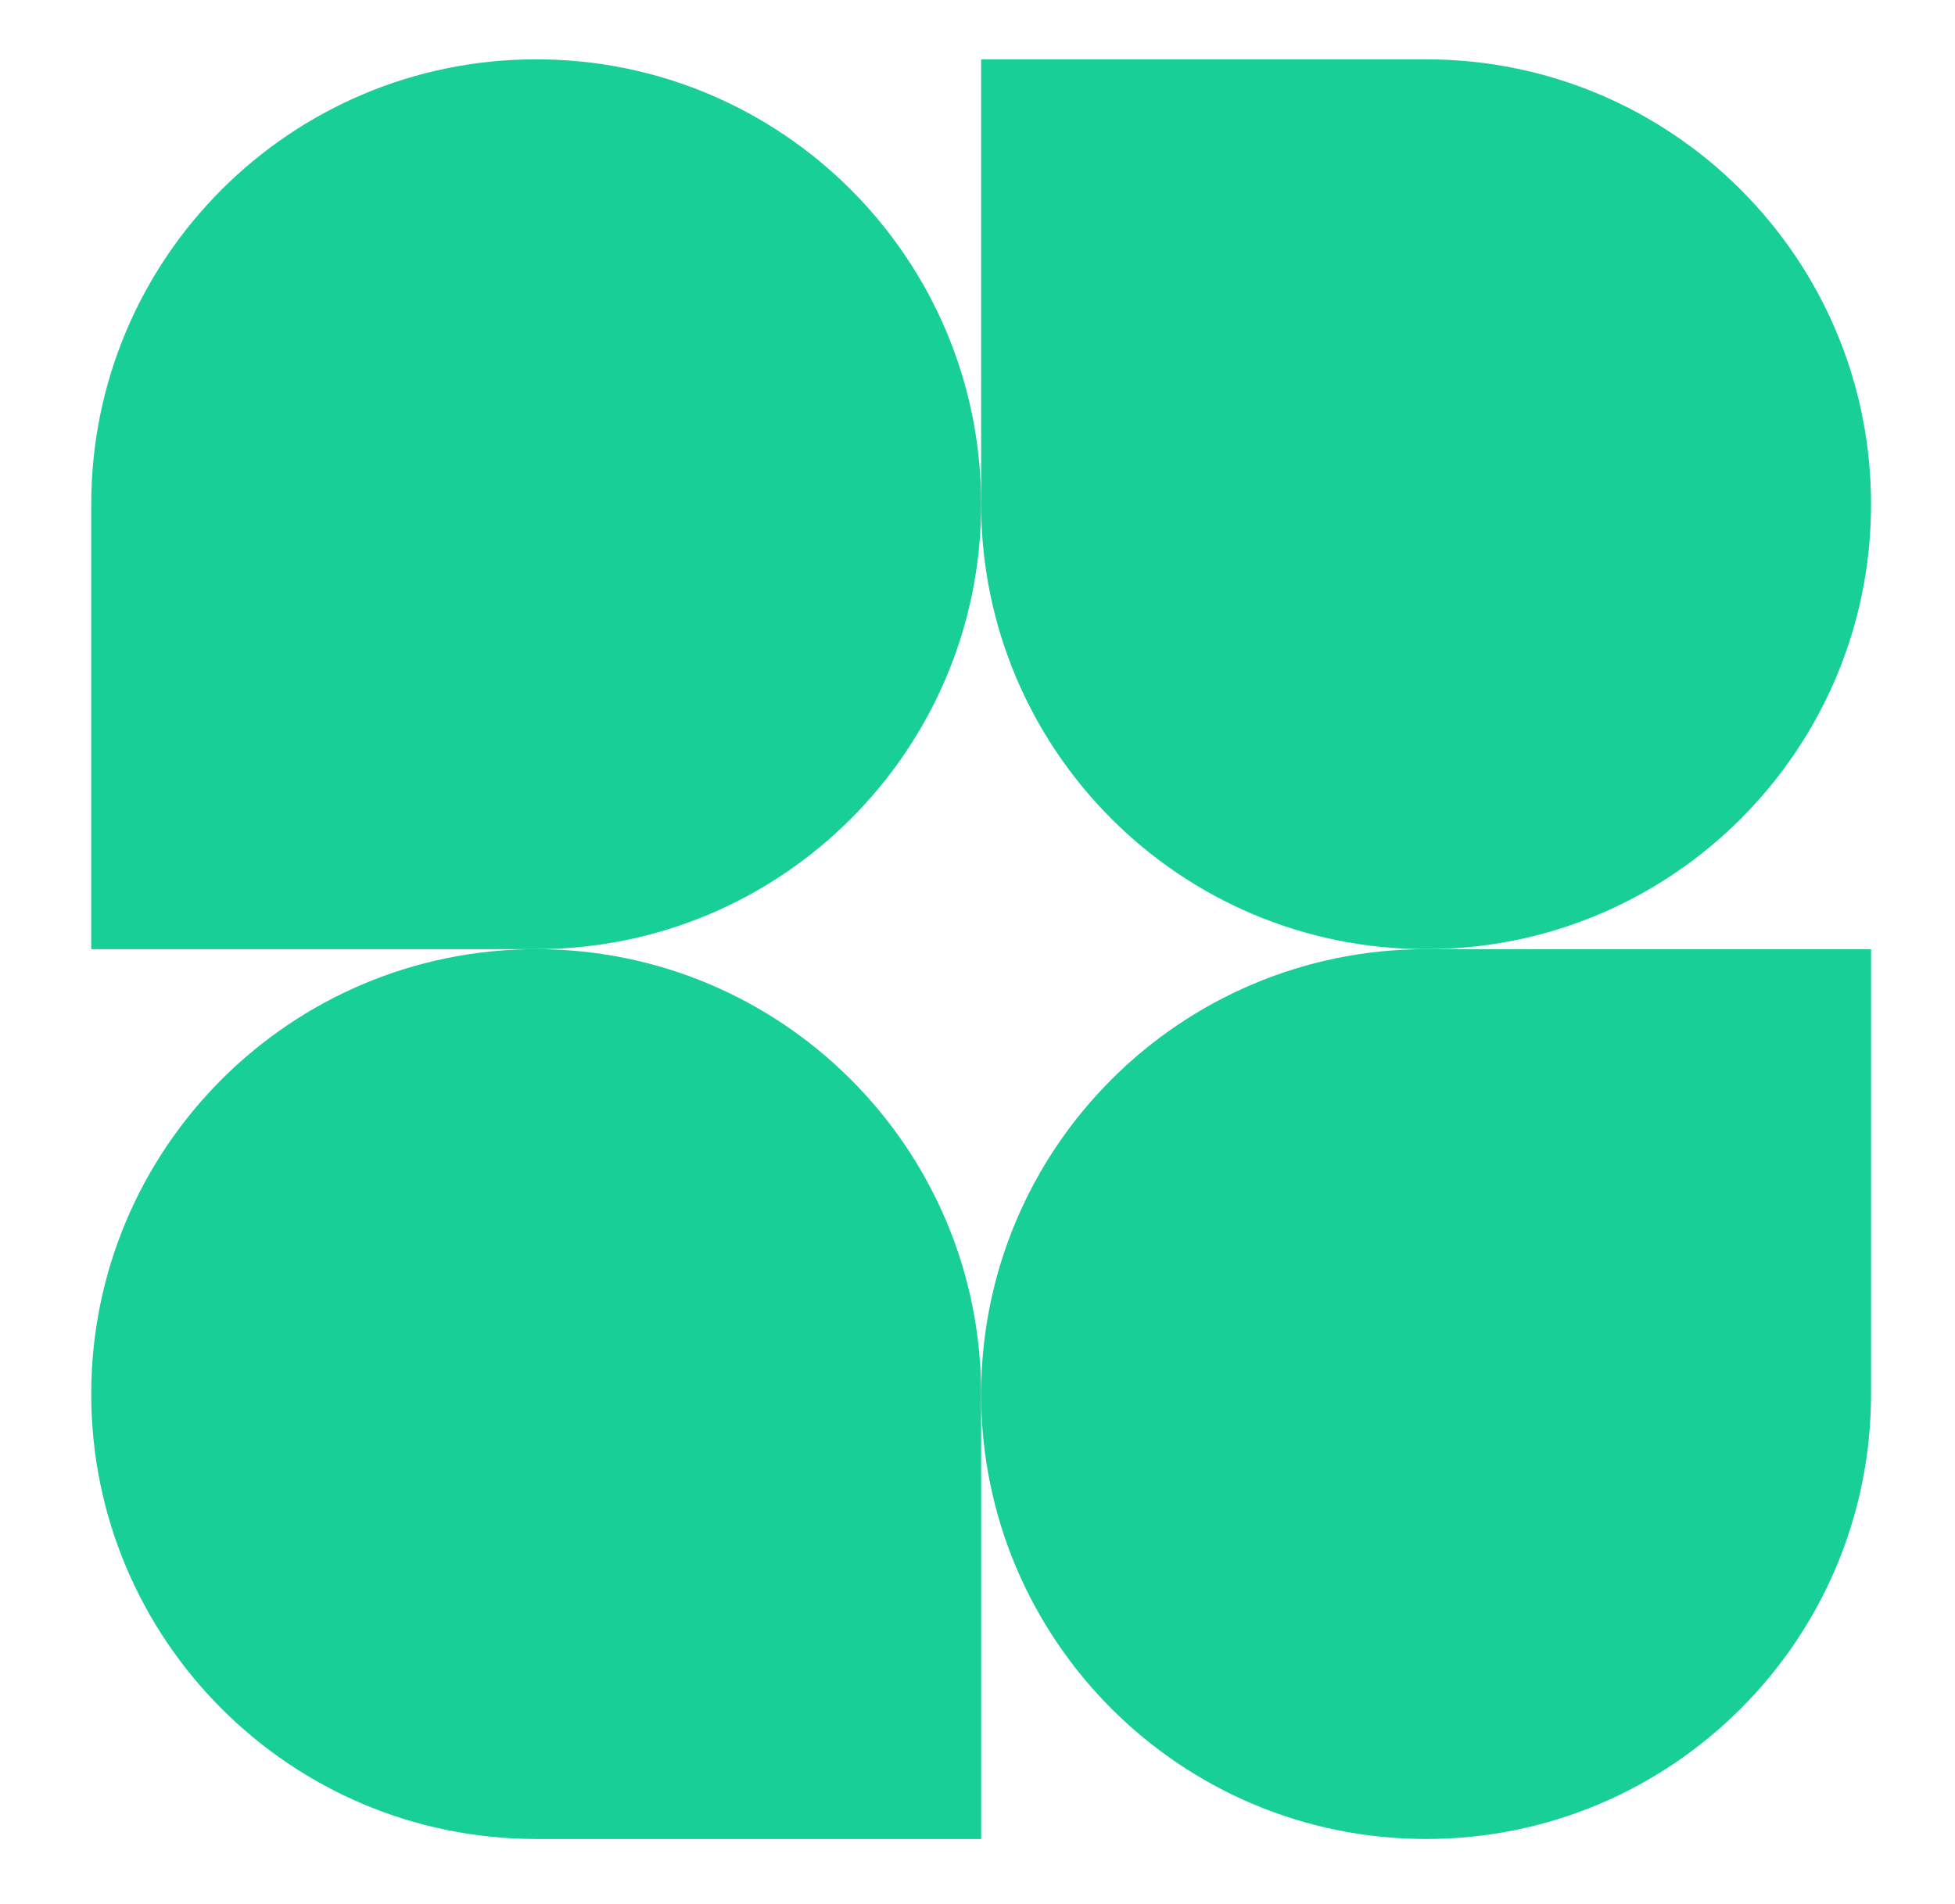 <svg width="115" height="112" viewBox="0 0 115 112" fill="none" xmlns="http://www.w3.org/2000/svg">
<path d="M57.714 29.664C57.714 44.119 45.996 55.837 31.541 55.837H5.367V29.664C5.367 15.209 17.086 3.49 31.541 3.49C45.996 3.49 57.714 15.209 57.714 29.664Z" fill="#17CF97"/>
<path d="M57.714 82.011C57.714 67.556 69.433 55.838 83.888 55.838H110.061V82.011C110.061 96.467 98.343 108.185 83.888 108.185C69.433 108.185 57.714 96.467 57.714 82.011Z" fill="#17CF97"/>
<path d="M5.367 82.011C5.367 96.467 17.086 108.185 31.541 108.185H57.714V82.011C57.714 67.556 45.996 55.838 31.541 55.838C17.086 55.838 5.367 67.556 5.367 82.011Z" fill="#17CF97"/>
<path d="M110.061 29.664C110.061 15.209 98.343 3.49 83.888 3.49H57.714V29.664C57.714 44.119 69.433 55.837 83.888 55.837C98.343 55.837 110.061 44.119 110.061 29.664Z" fill="#17CF97"/>
</svg>
